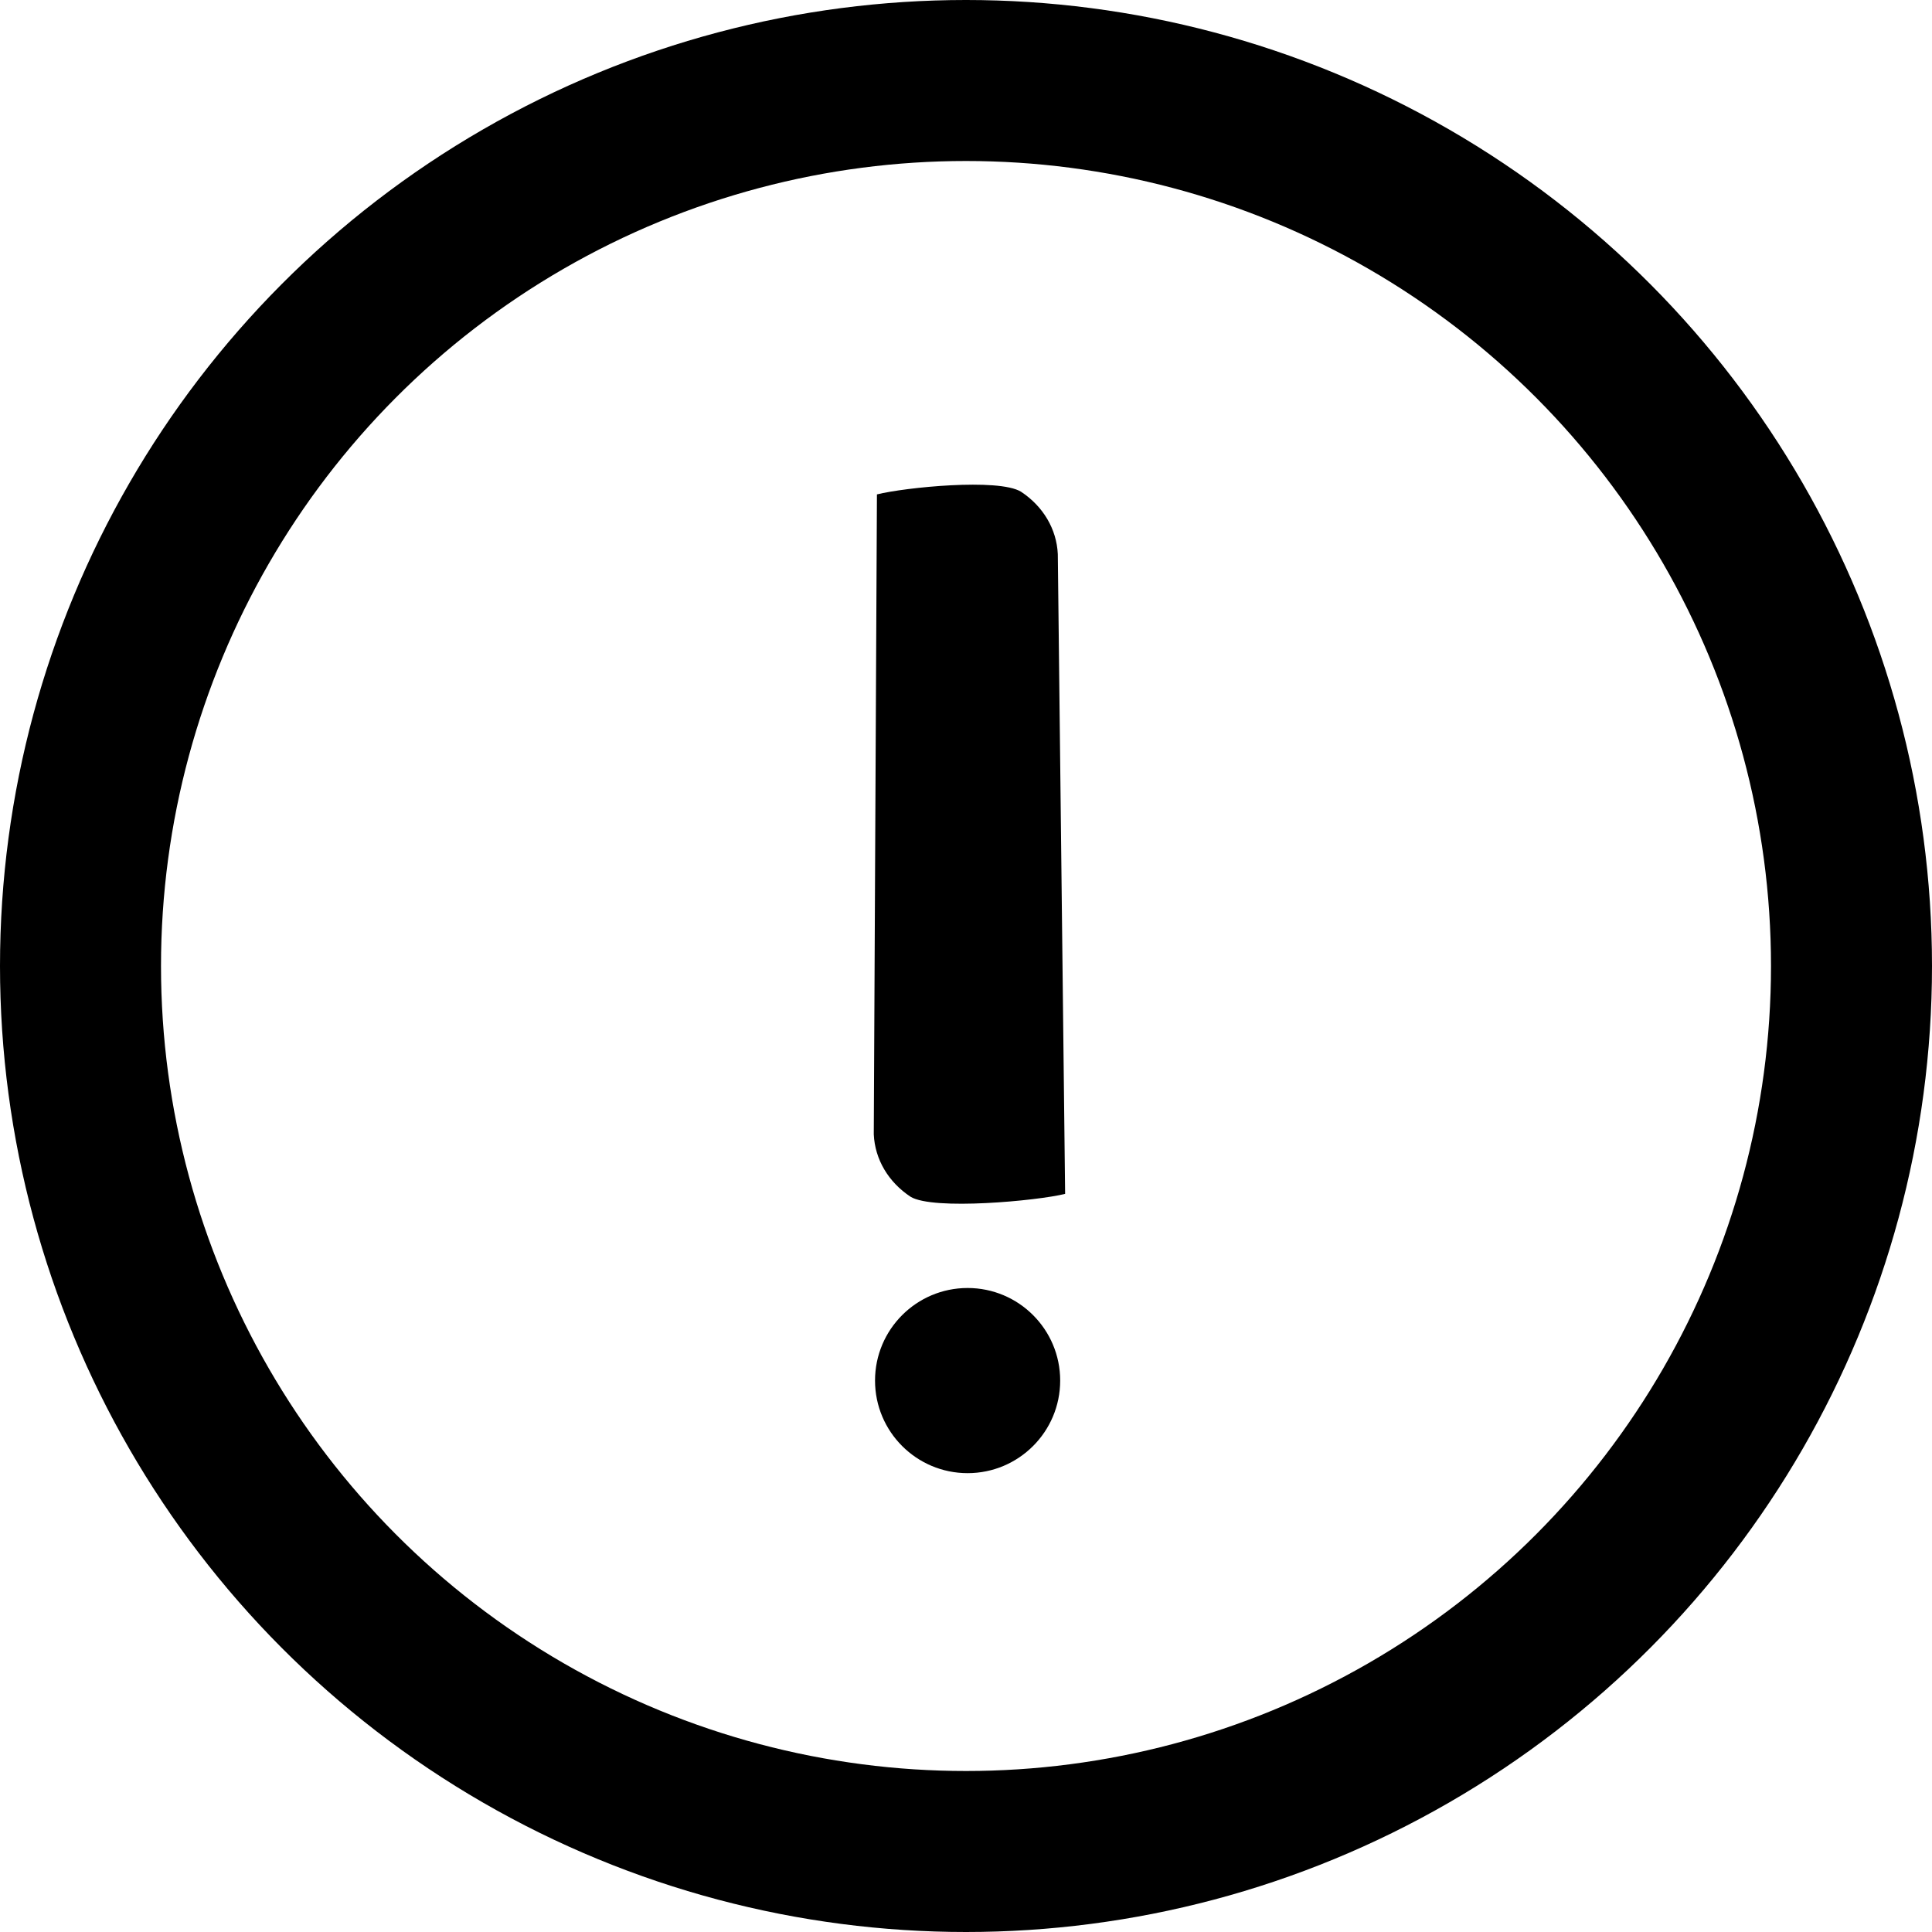 <svg height="24" width="24" viewBox="0 0 24 24" xmlns="http://www.w3.org/2000/svg" class="iconBlock-1wZMf" focusable="false" role="img" aria-hidden="true"><g fill="none" fill-rule="evenodd"><g fill="currentColor" fill-rule="evenodd" transform="translate(8 5)"><path d="m5.17 12.15c0 .635-.515 1.15-1.15 1.15s-1.15-.515-1.15-1.15.515-1.15 1.15-1.15 1.15.515 1.15 1.15z"></path><path d="m4.019 10c-.357-0-1.515-.167-1.745-.401-.224-.244-.317-.558-.256-.863l1.836-7.735c.357 0 1.641.196 1.872.43.224.244.317.558.256.863z" transform="matrix(-.97 .242 -.242 -.97 9.212 9.869)"></path></g><circle cx="12" cy="12" r="11" stroke="currentColor" stroke-width="2"></circle></g></svg>